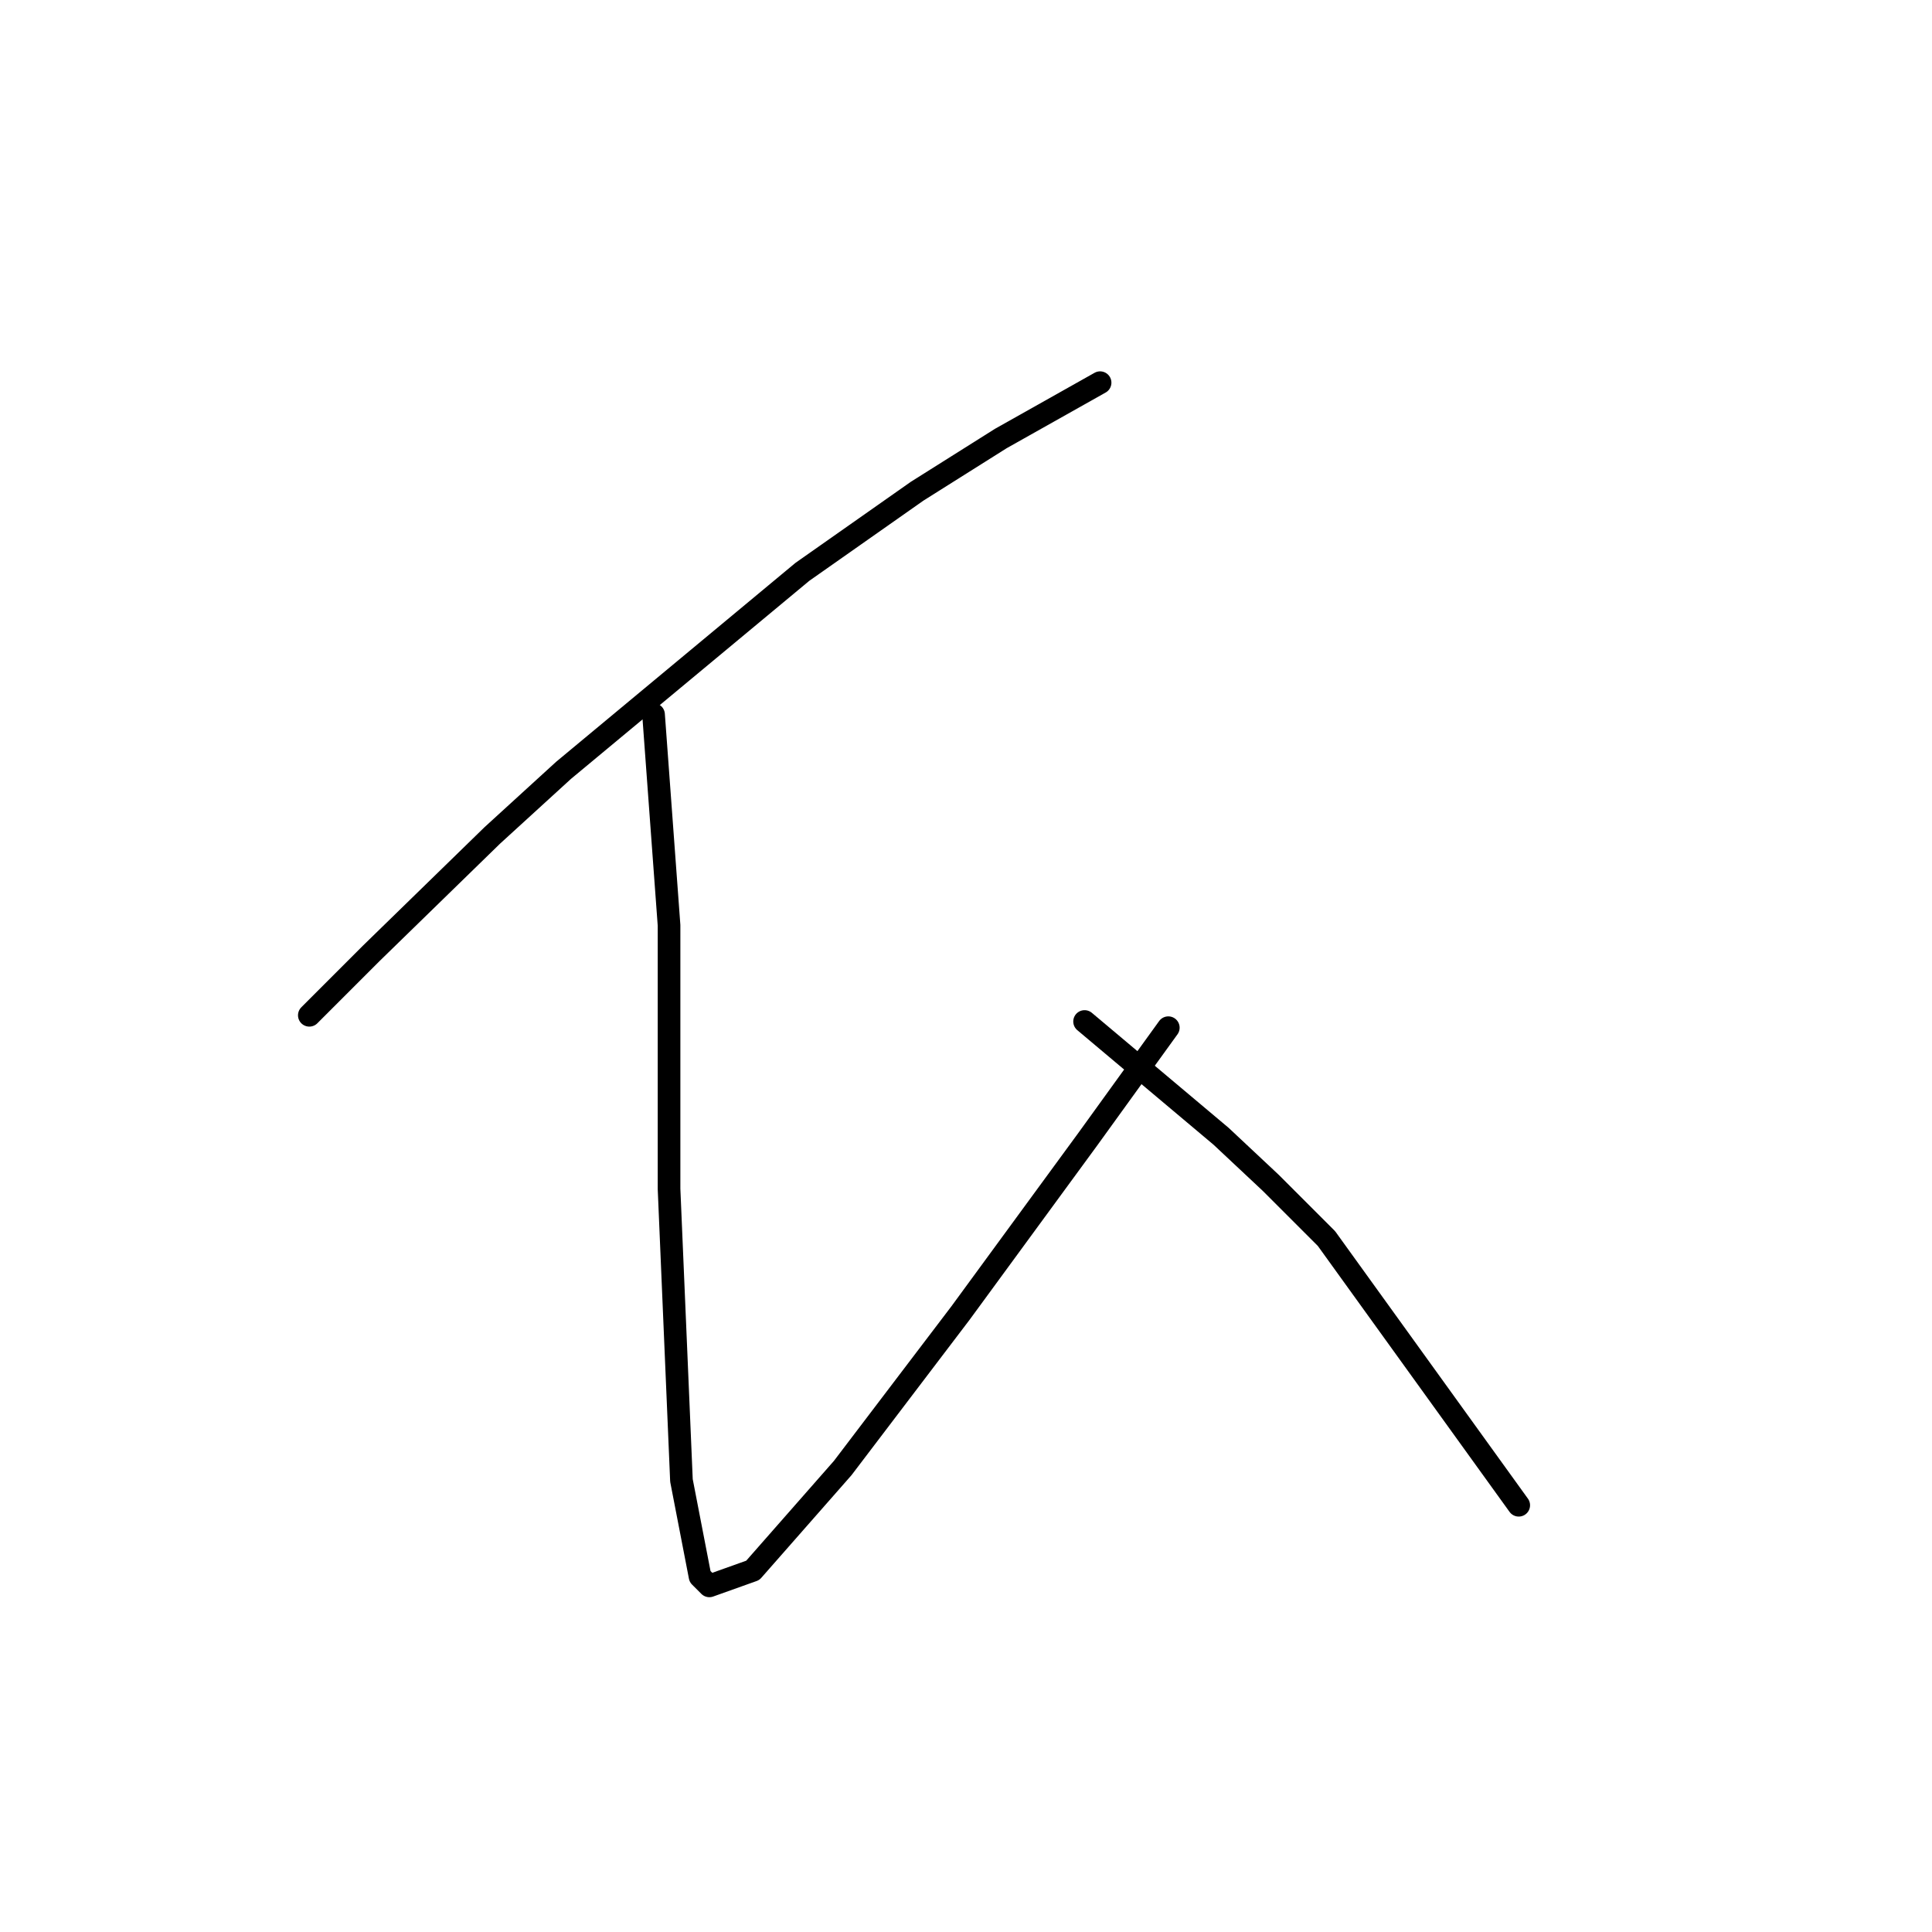 <?xml version="1.0" standalone="no"?>
    <svg width="256" height="256" xmlns="http://www.w3.org/2000/svg" version="1.1">
    <polyline stroke="black" stroke-width="3" stroke-linecap="round" fill="transparent" stroke-linejoin="round" points="145.768 50.706 132.619 58.102 121.525 65.088 106.321 75.771 74.681 102.069 65.23 110.698 49.205 126.313 41.809 133.709 40.987 134.531 40.987 134.531 " />
        <polyline stroke="black" stroke-width="3" stroke-linecap="round" fill="transparent" stroke-linejoin="round" points="86.598 94.673 88.652 122.614 88.652 157.541 90.296 196.167 92.761 208.905 93.994 210.137 99.747 208.083 111.663 194.523 127.277 173.978 144.124 150.967 154.808 136.174 154.808 136.174 " />
        <polyline stroke="black" stroke-width="3" stroke-linecap="round" fill="transparent" stroke-linejoin="round" points="143.713 135.353 161.793 150.556 168.368 156.72 175.764 164.116 201.24 199.454 201.24 199.454 " />
        </svg>